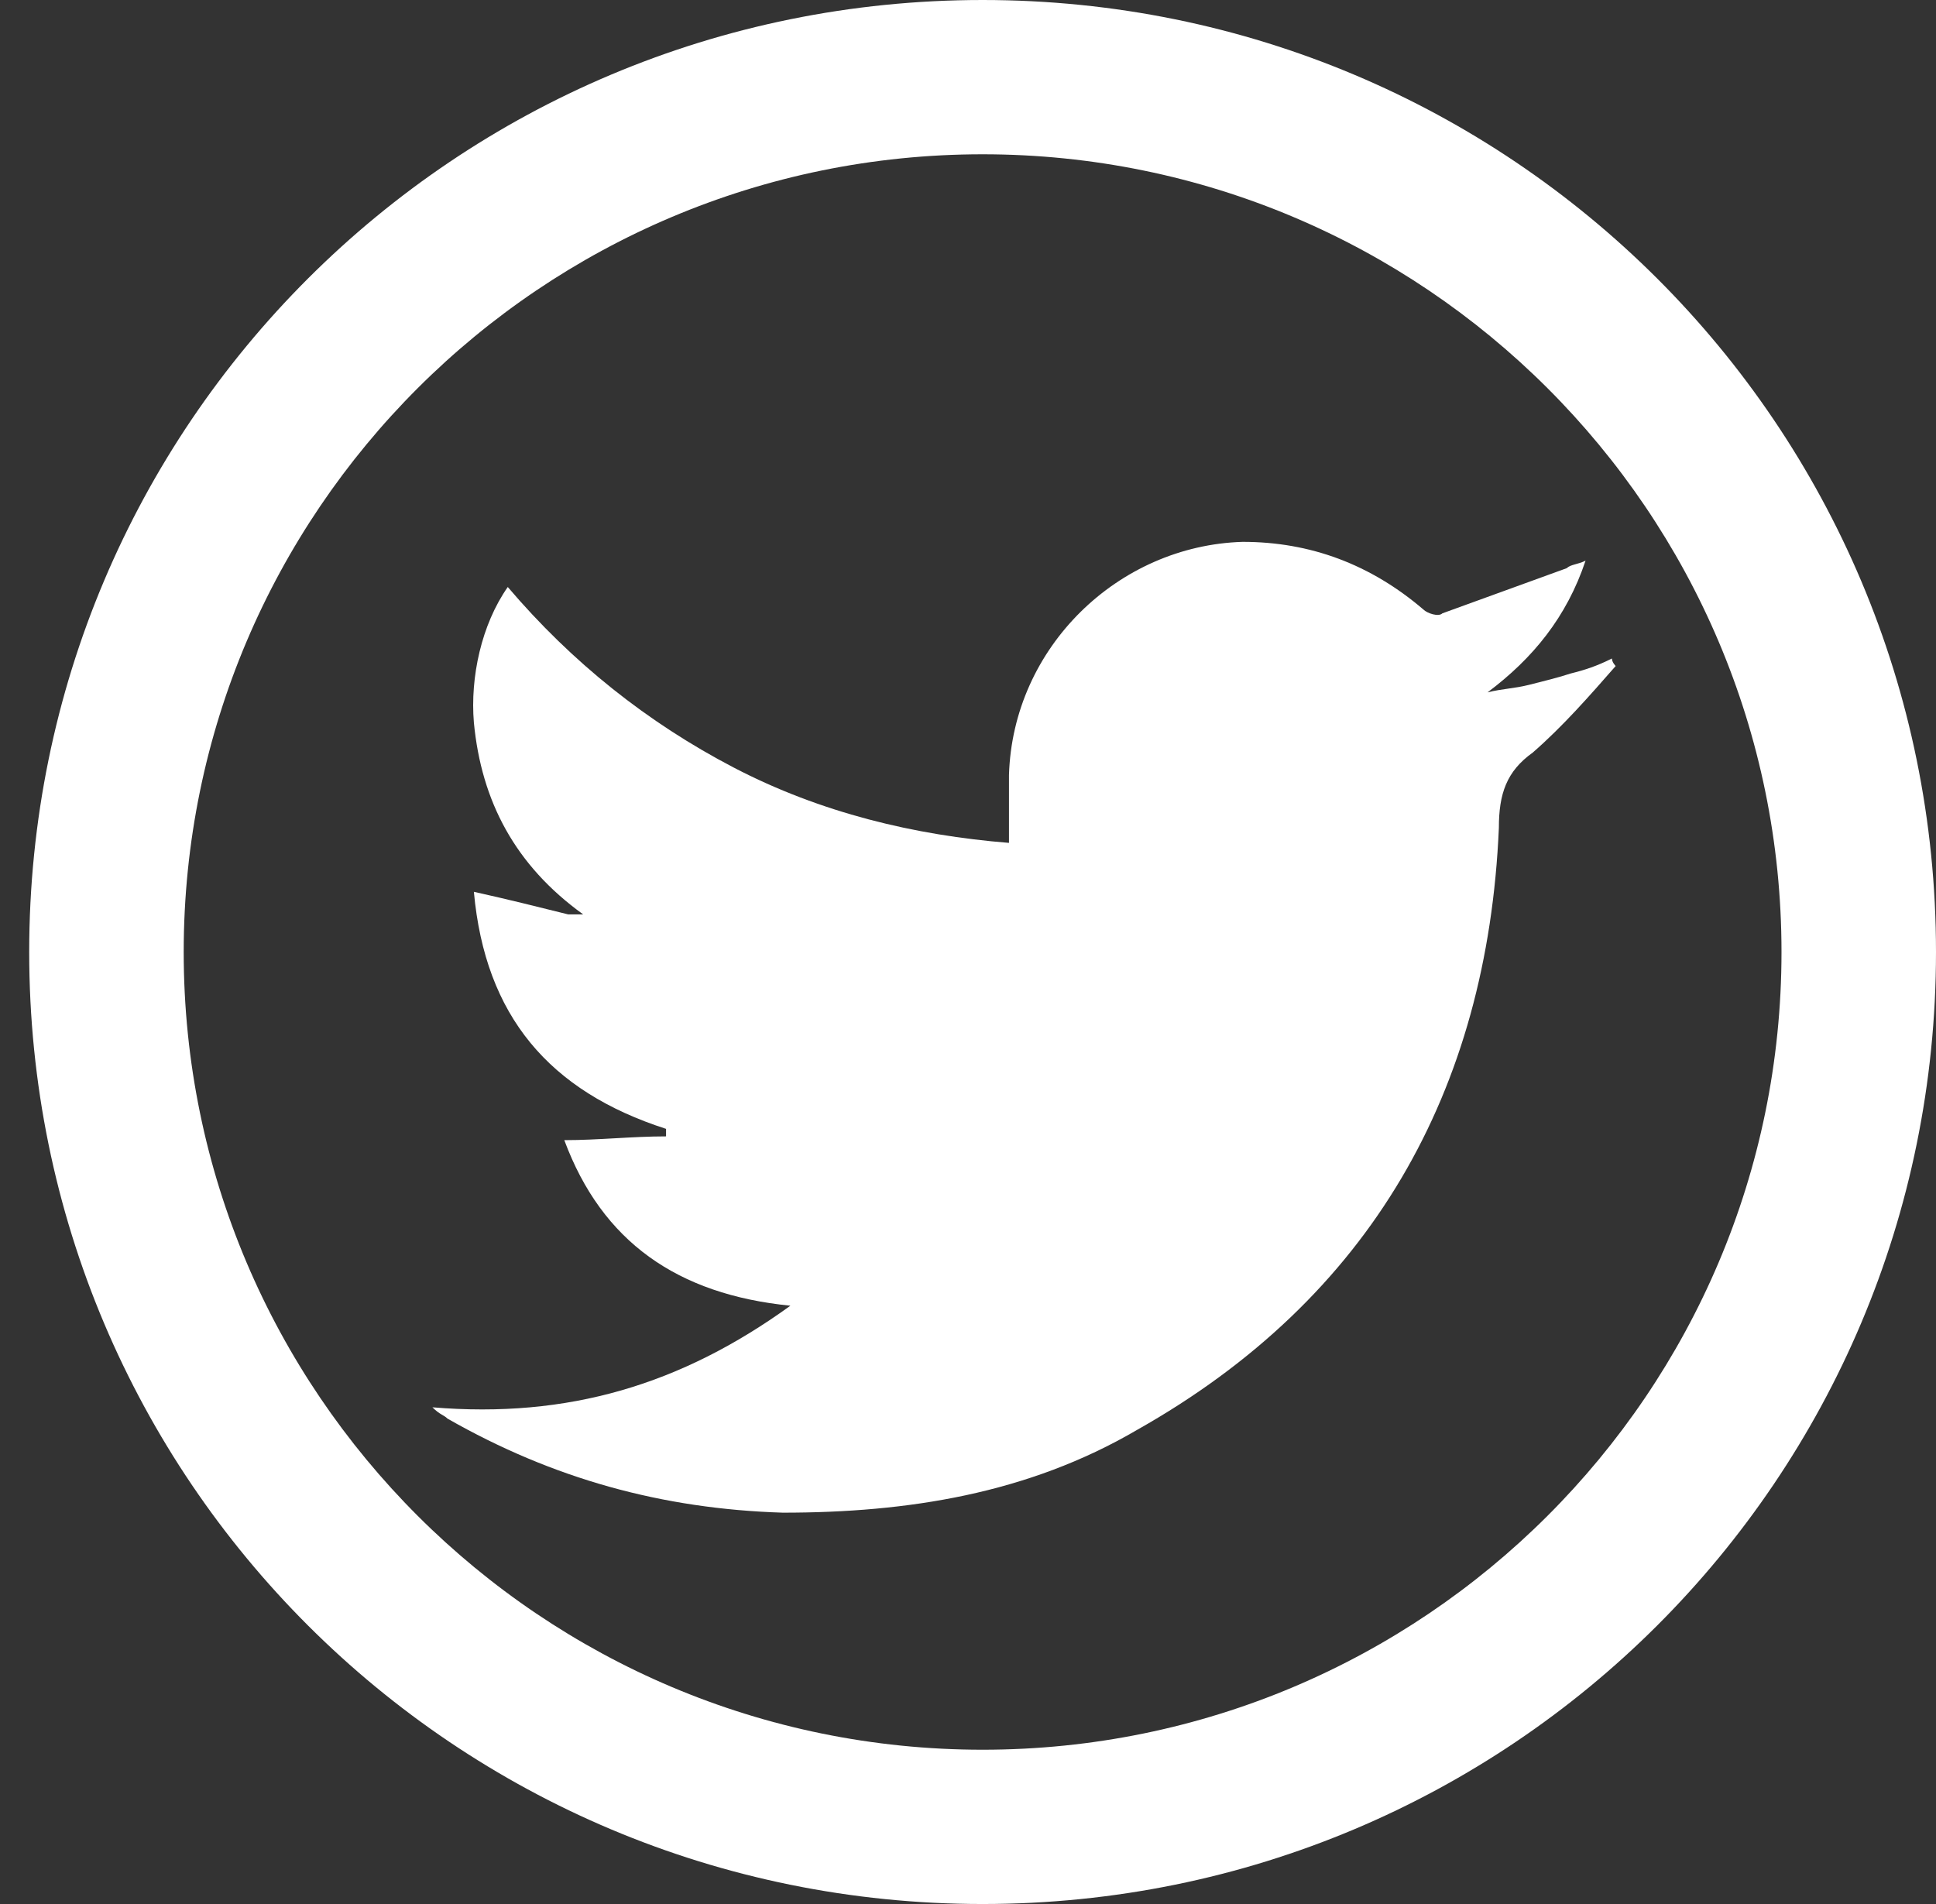 <svg width="61" height="60" viewBox="0 0 61 60" fill="none" xmlns="http://www.w3.org/2000/svg">
<rect x="0" y="0" width="61" height="60" fill="#333333" stroke="none"/>
<path d="M50.907 20.988C50.076 21.937 49.245 22.886 48.295 23.715C47.464 24.308 47.227 25.02 47.227 26.087C46.87 34.387 43.19 40.909 35.828 45.059C32.385 47.075 28.585 47.668 24.667 47.668C20.867 47.55 17.424 46.601 14.1 44.704C13.981 44.585 13.862 44.585 13.625 44.348C17.899 44.704 21.461 43.636 24.904 41.146C21.343 40.791 18.968 39.13 17.78 35.929C18.849 35.929 19.918 35.81 20.986 35.81C20.986 35.692 20.986 35.692 20.986 35.573C17.305 34.387 15.287 32.016 14.931 28.103C15.999 28.34 16.949 28.577 17.899 28.814C18.018 28.814 18.137 28.814 18.374 28.814C16.237 27.273 15.168 25.257 14.931 22.767C14.812 21.344 15.168 19.684 15.999 18.498C18.018 20.87 20.393 22.767 23.123 24.19C25.854 25.613 28.823 26.324 31.791 26.561C31.791 25.85 31.791 25.138 31.791 24.427C31.91 20.395 35.234 17.194 39.153 17.075C41.29 17.075 43.19 17.787 44.852 19.21C44.971 19.328 45.327 19.447 45.446 19.328C46.752 18.854 48.058 18.38 49.364 17.905C49.483 17.787 49.72 17.787 49.958 17.668C49.364 19.447 48.295 20.751 46.87 21.818C47.346 21.7 47.702 21.7 48.177 21.581C48.652 21.462 49.127 21.344 49.483 21.225C49.958 21.107 50.314 20.988 50.789 20.751C50.789 20.87 50.907 20.988 50.907 20.988Z" fill="white"/>
<path d="M30.96 4.862C44.852 4.862 56.132 16.127 56.132 30C56.132 43.873 44.852 55.138 30.96 55.138C17.068 55.138 5.788 43.873 5.788 30C5.788 16.127 17.068 4.862 30.96 4.862ZM30.96 0C14.337 0 0.92 13.399 0.92 30C0.92 46.601 14.337 60 30.96 60C47.583 60 61 46.601 61 30C61 13.399 47.583 0 30.96 0Z" fill="white"/>
</svg>
